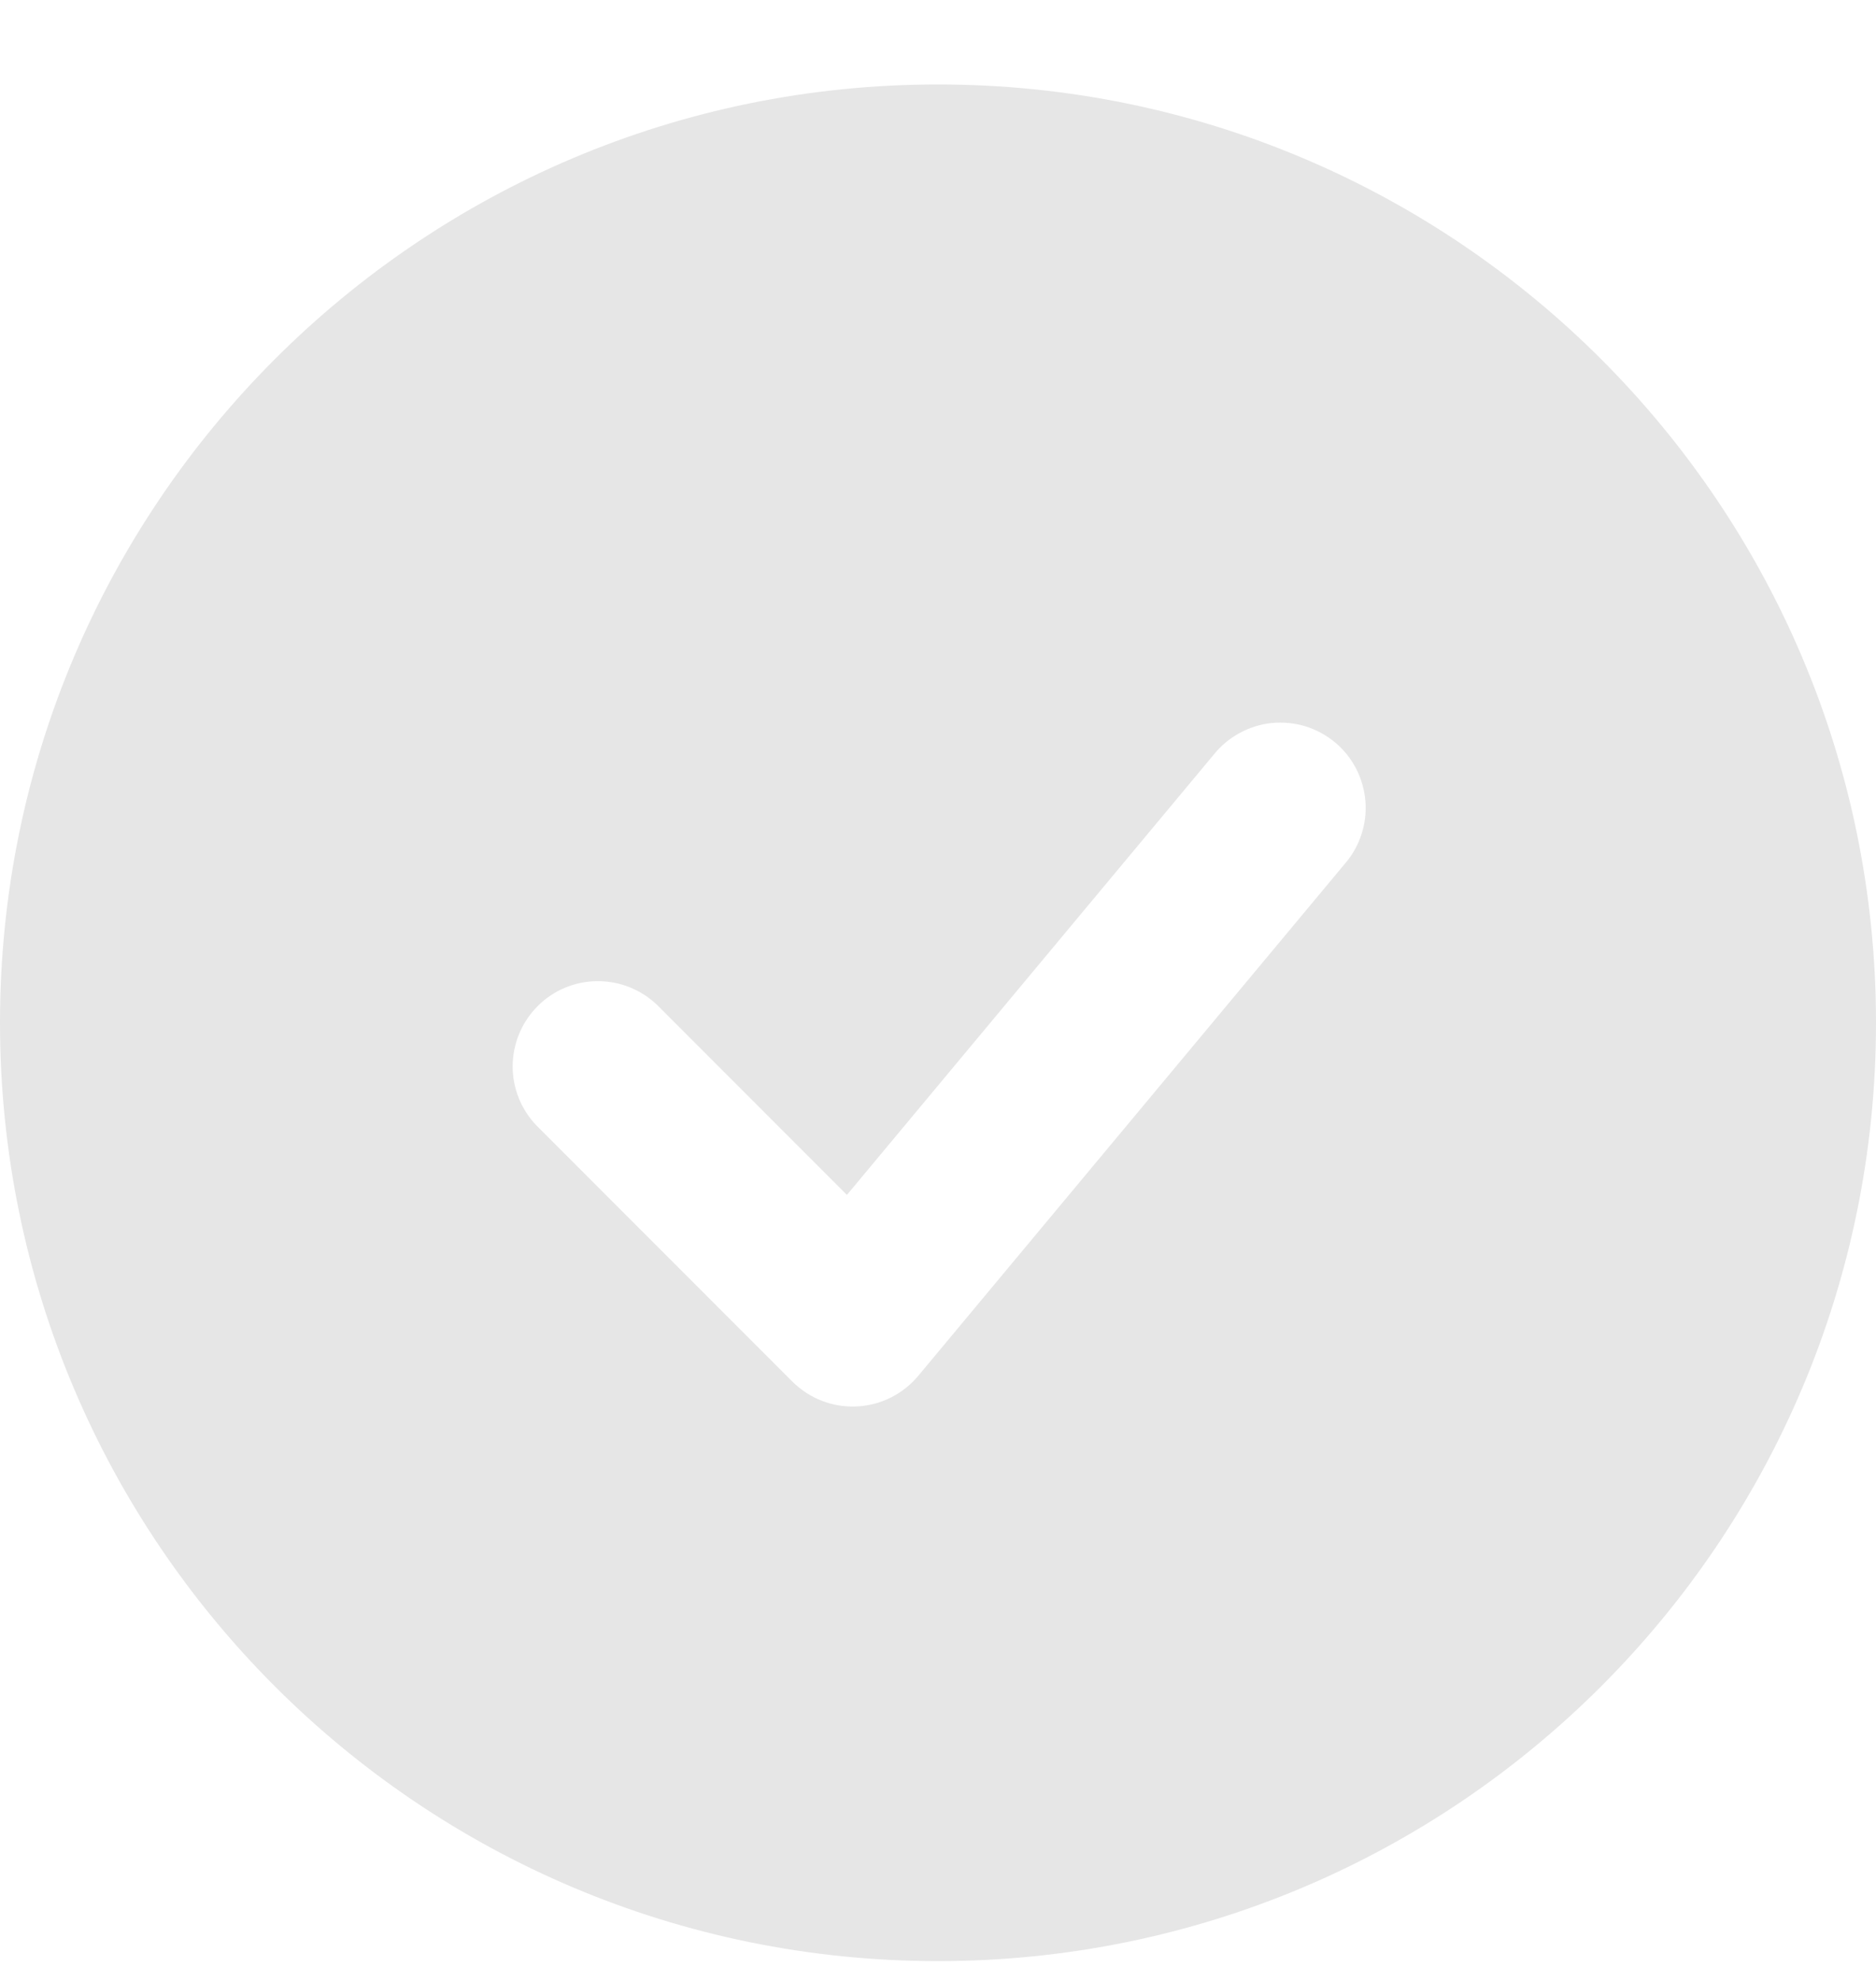 <svg width="18" height="19" viewBox="0 0 18 19" fill="none" xmlns="http://www.w3.org/2000/svg">
<path fill-rule="evenodd" clip-rule="evenodd" d="M9 0.81C4.03 0.81 0 4.839 0 9.81C0 14.78 4.03 18.81 9 18.81C13.97 18.81 18 14.78 18 9.81C18 4.839 13.97 0.81 9 0.81ZM12.901 8.288C12.973 8.206 13.028 8.11 13.062 8.006C13.096 7.903 13.11 7.793 13.101 7.685C13.092 7.576 13.062 7.47 13.012 7.373C12.962 7.276 12.893 7.19 12.809 7.12C12.725 7.051 12.628 6.998 12.524 6.966C12.42 6.935 12.31 6.924 12.201 6.935C12.093 6.946 11.988 6.979 11.892 7.032C11.796 7.084 11.712 7.155 11.644 7.24L8.126 11.461L6.306 9.64C6.151 9.491 5.945 9.409 5.73 9.411C5.516 9.412 5.31 9.498 5.159 9.65C5.007 9.802 4.921 10.007 4.919 10.222C4.917 10.436 5 10.643 5.149 10.797L7.603 13.252C7.684 13.332 7.78 13.395 7.886 13.436C7.992 13.477 8.105 13.495 8.219 13.49C8.332 13.485 8.444 13.456 8.545 13.406C8.647 13.355 8.737 13.284 8.81 13.197L12.901 8.288Z" fill="#E6E6E6"/>
</svg>
